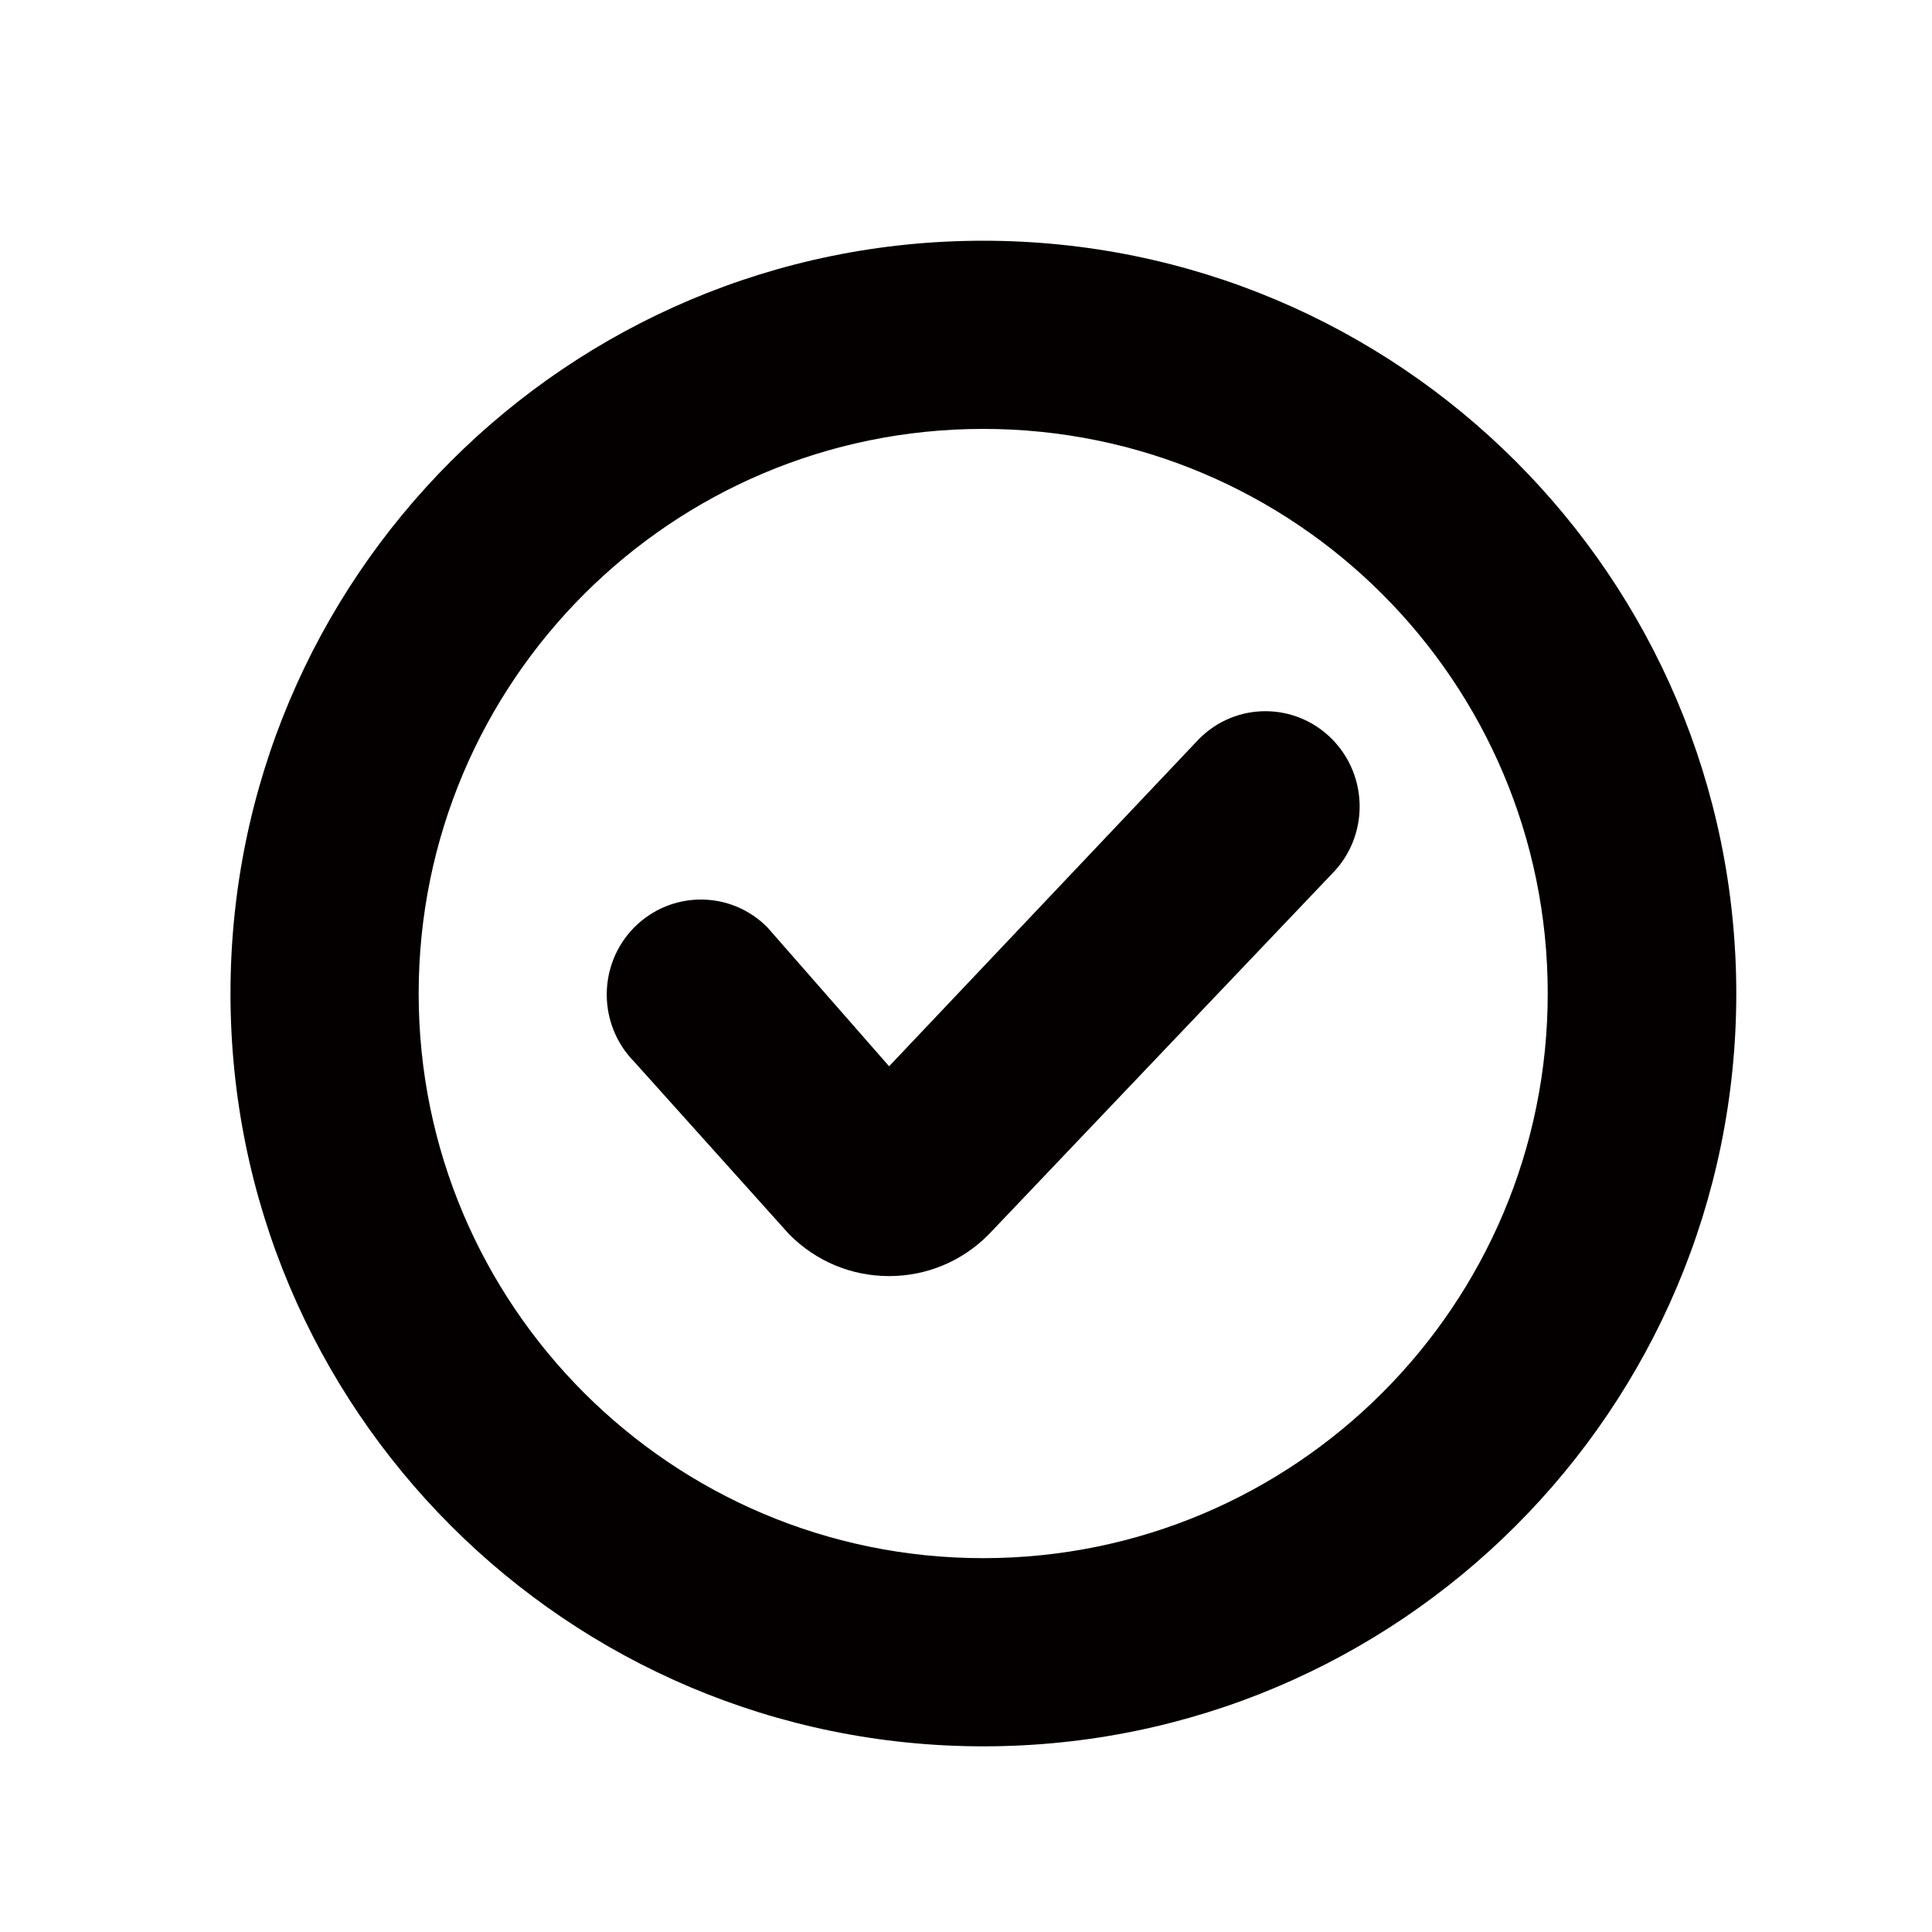 <?xml version="1.0" encoding="utf-8"?>
<!-- Generator: Adobe Illustrator 21.0.2, SVG Export Plug-In . SVG Version: 6.00 Build 0)  -->
<svg version="1.1" id="レイヤー_2" xmlns="http://www.w3.org/2000/svg" xmlns:xlink="http://www.w3.org/1999/xlink" x="0px"
	 y="0px" viewBox="0 0 1000 1000" style="enable-background:new 0 0 1000 1000;" xml:space="preserve">
<style type="text/css">
	.st0{fill:#040000;}
	.st1{fill:#070001;}
</style>
<g id="Icons_x2F_Ok-Circle-Icon" transform="translate(156, 36)">
	<g>
		<path class="st0" d="M464.6,346.5L304.2,515.9l-63-71.9c-19-19.2-49.8-19.2-68.9,0c-19,19.2-19,50.3,0,69.6l80.2,89.3
			c13.8,13.9,32.1,21.6,51.7,21.6c19.5,0,37.9-7.7,51.6-21.6l177.7-186.7c19-19.2,19-50.3,0-69.6
			C514.4,327.3,483.6,327.3,464.6,346.5z"/>
		<path class="st0" d="M352.9,88.6C137.7,88.6-36.7,263-36.7,478.2c0,215.2,174.4,389.7,389.7,389.7
			c215.2,0,389.7-174.5,389.7-389.7C742.6,263,568.1,88.6,352.9,88.6z M352.9,770.5c-161.4,0-292.2-130.9-292.2-292.2
			C60.7,316.8,191.5,186,352.9,186c161.4,0,292.2,130.8,292.2,292.2C645.1,639.6,514.3,770.5,352.9,770.5z"/>
	</g>
</g>
</svg>

